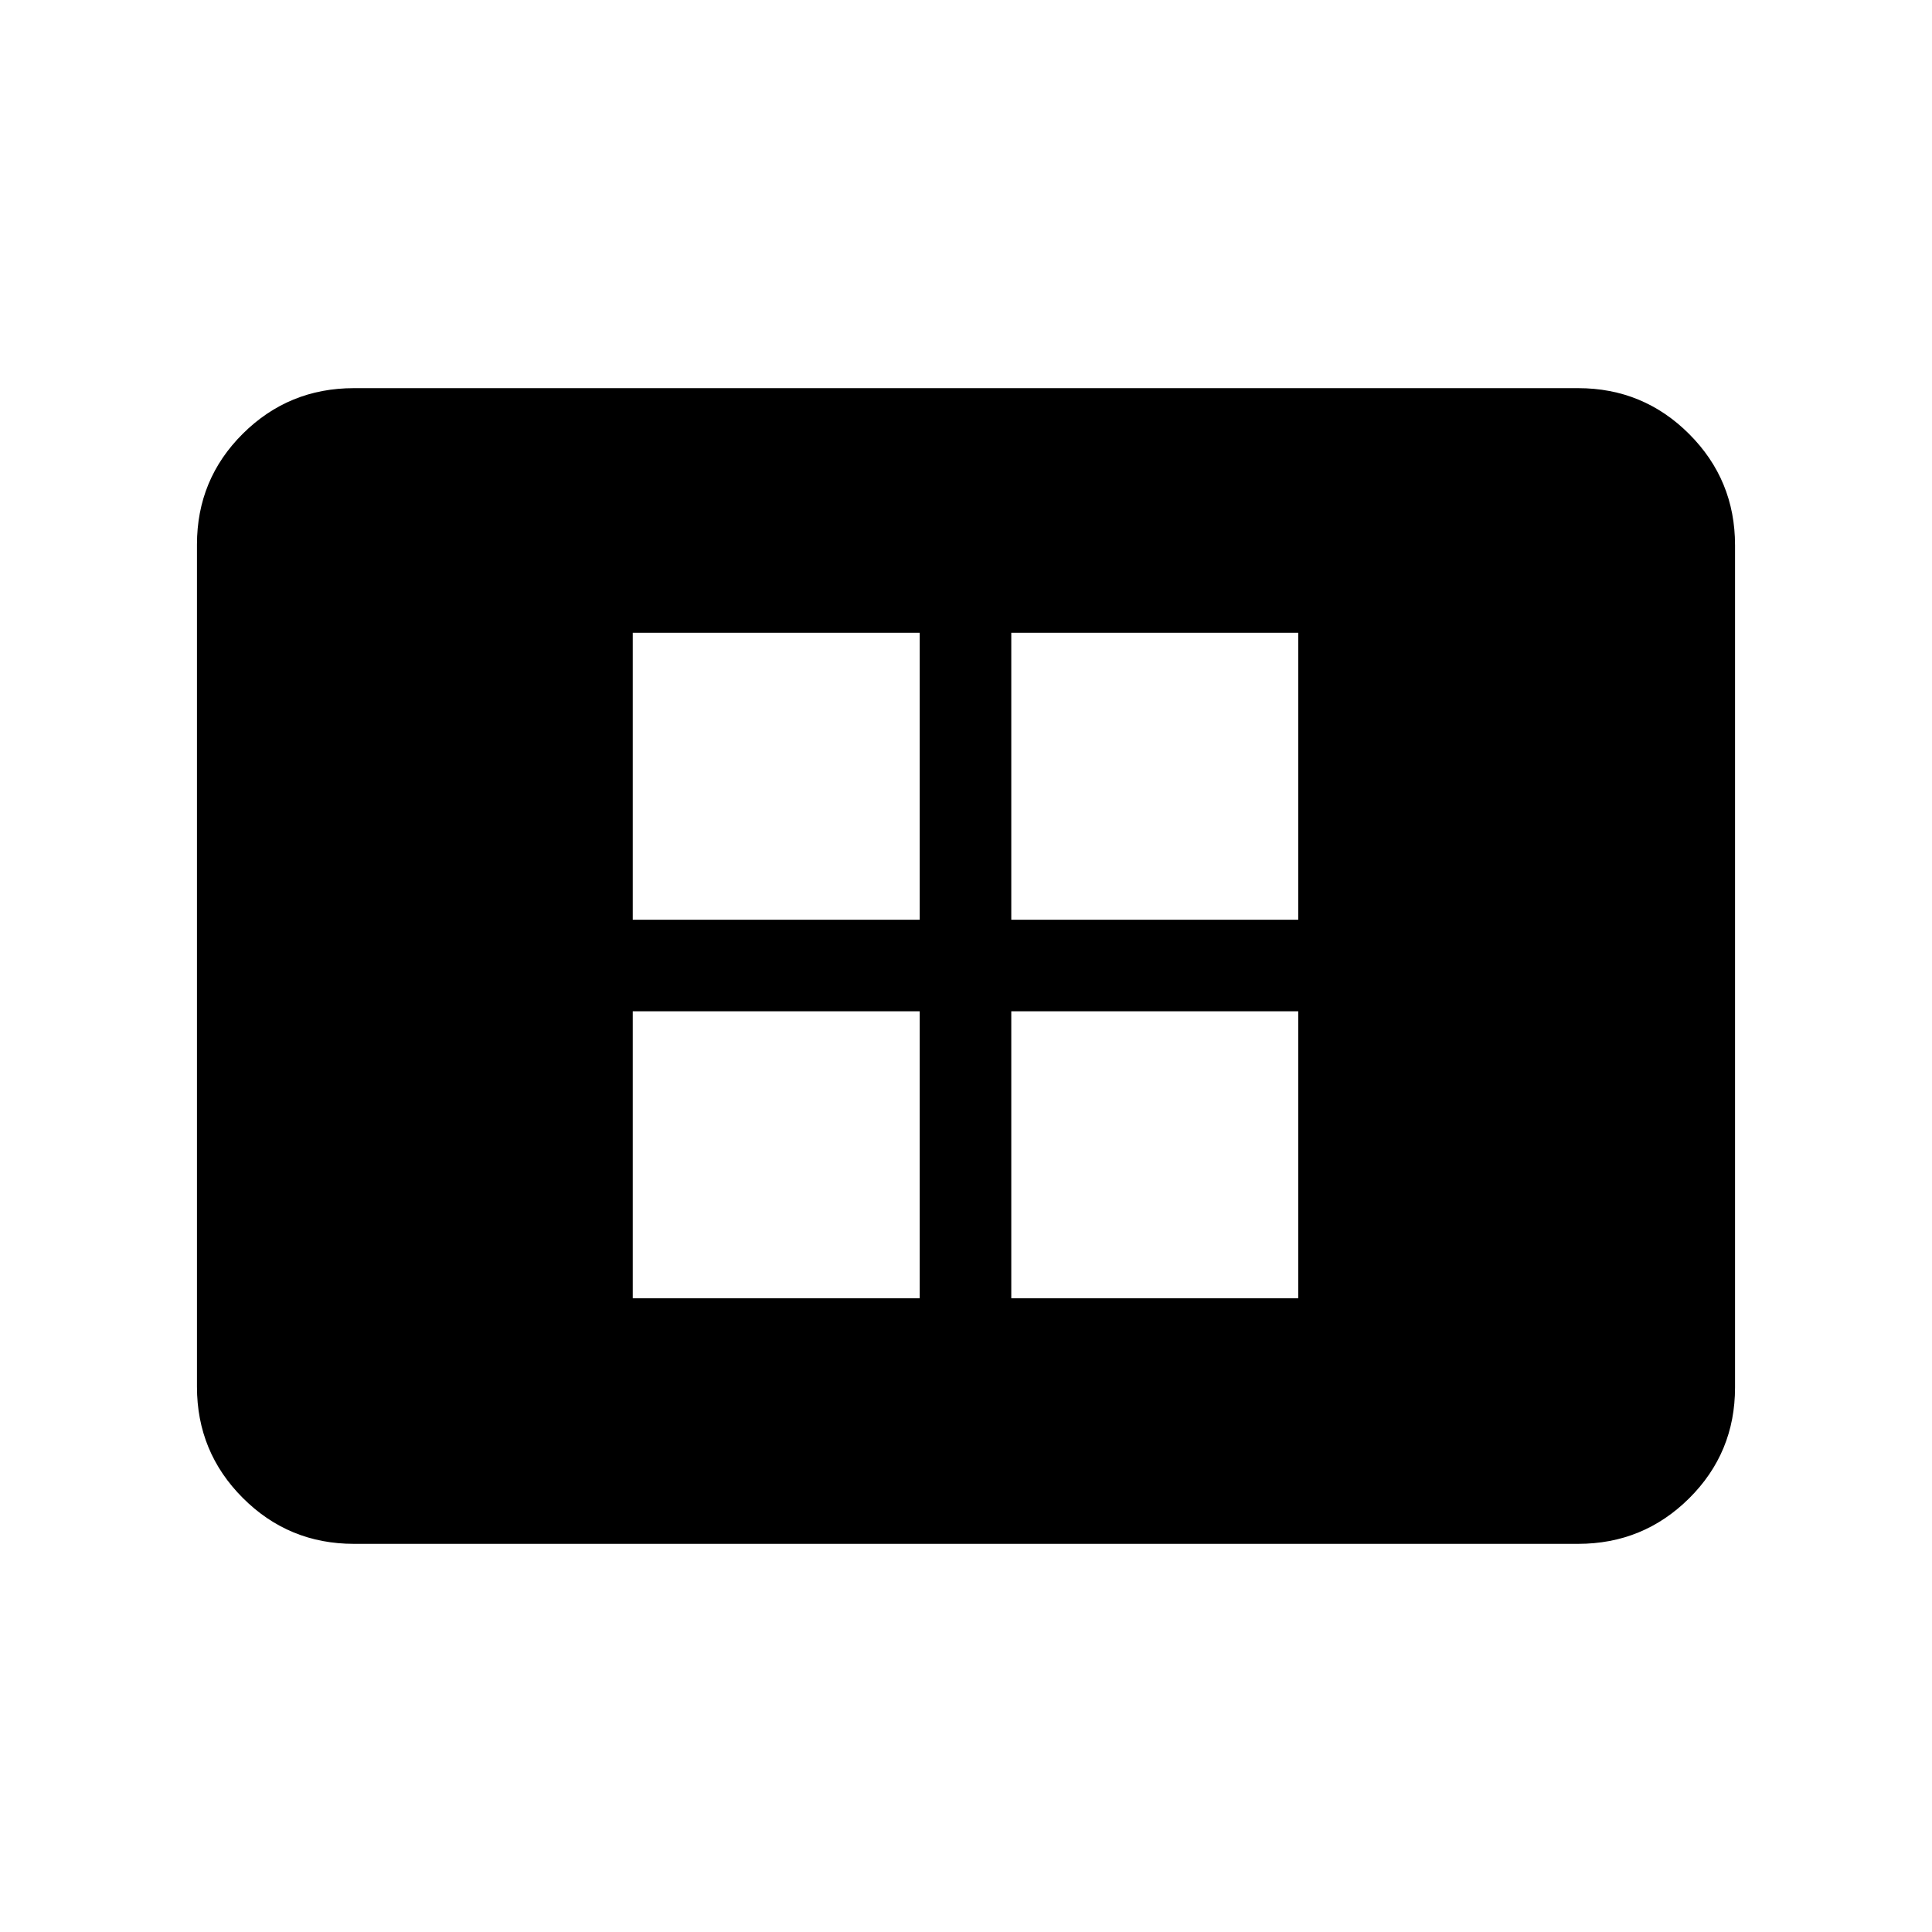 <svg xmlns="http://www.w3.org/2000/svg" height="20" viewBox="0 -960 960 960" width="20"><path d="M314.41-314.91H457V-457.5H314.41v142.59Zm0-188.09H457v-142.59H314.41V-503ZM502.5-314.91h142.59V-457.5H502.5v142.59Zm0-188.09h142.59v-142.59H502.5V-503ZM175.87-192.87q-32.42 0-55.21-22.8t-22.79-55.24v-418.5q0-32.44 22.79-55.08t55.21-22.64h608.26q32.42 0 55.21 22.8t22.79 55.24v418.5q0 32.44-22.79 55.08t-55.21 22.64H175.87Z"/></svg>